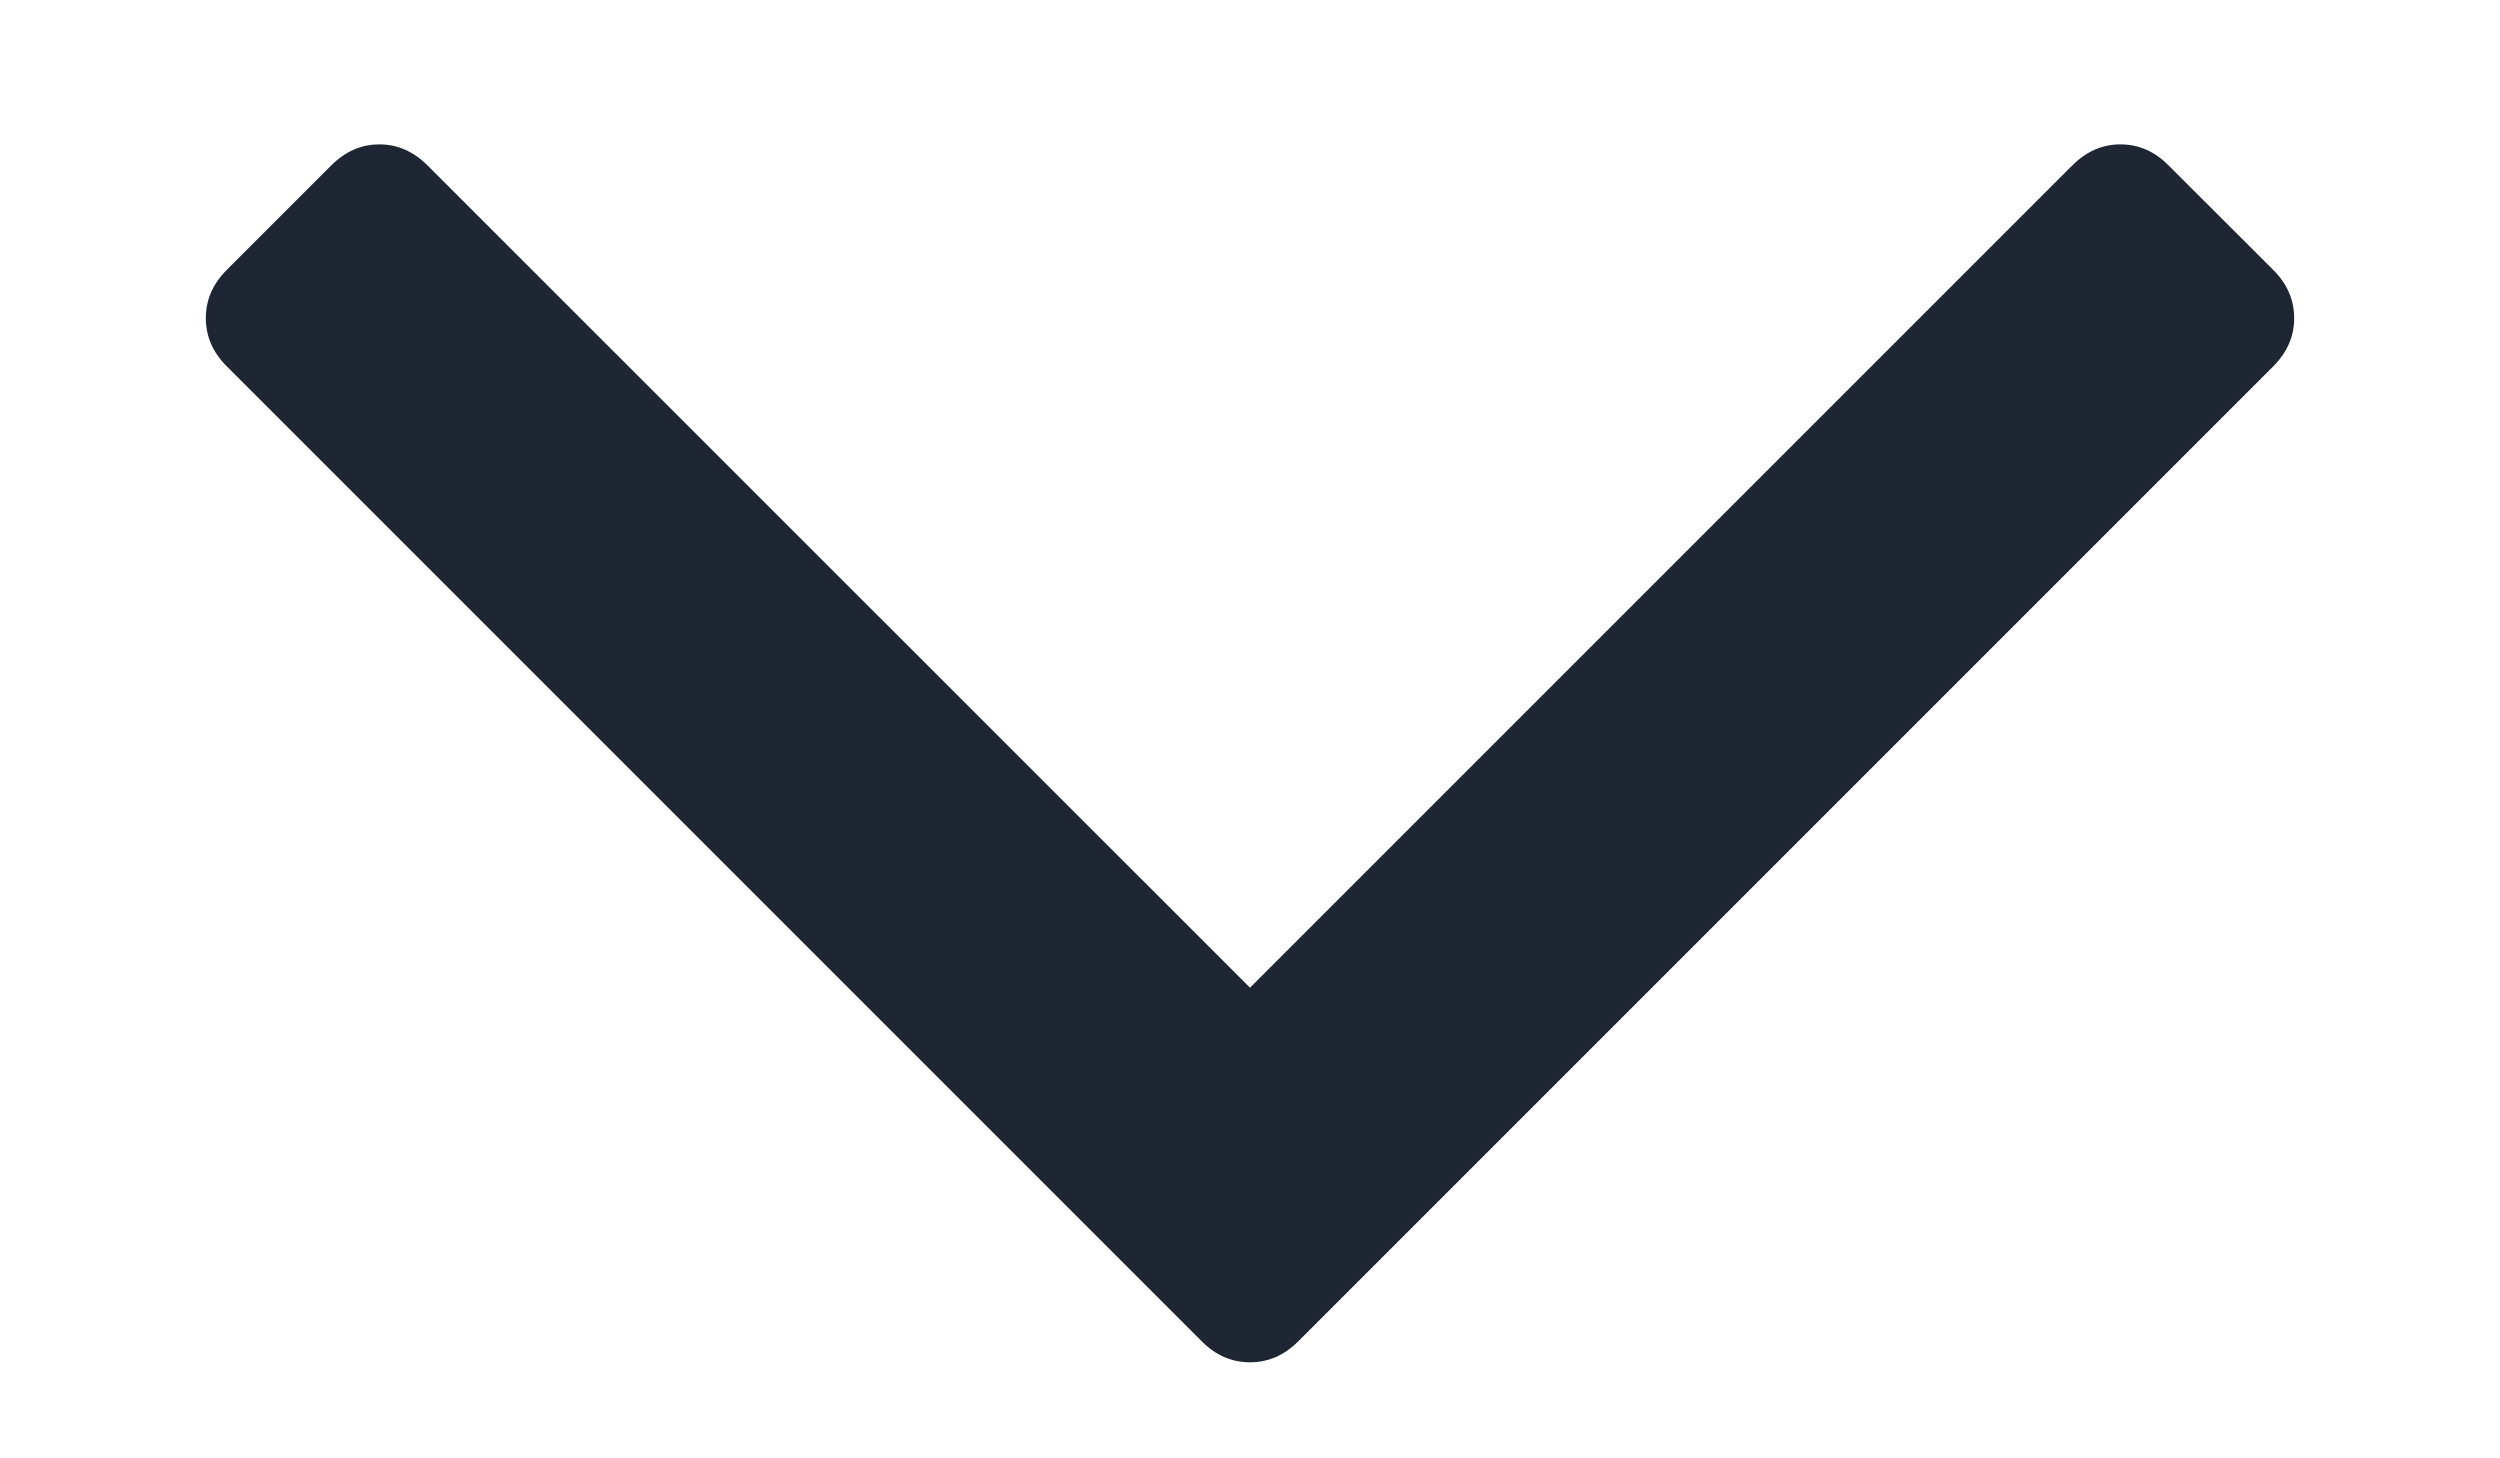 <svg width="12" height="7" viewBox="0 0 12 7" fill="none" xmlns="http://www.w3.org/2000/svg">
<path d="M10.409 0.794C10.343 0.727 10.266 0.693 10.178 0.693C10.091 0.693 10.014 0.727 9.947 0.794L6 4.741L2.052 0.794C1.985 0.727 1.908 0.693 1.821 0.693C1.734 0.693 1.657 0.727 1.59 0.794L1.088 1.296C1.021 1.363 0.988 1.44 0.988 1.527C0.988 1.614 1.021 1.691 1.088 1.758L5.769 6.439C5.836 6.506 5.913 6.539 6 6.539C6.087 6.539 6.164 6.506 6.231 6.439L10.912 1.758C10.979 1.691 11.012 1.614 11.012 1.527C11.012 1.44 10.979 1.363 10.912 1.296L10.409 0.794Z" fill="#1E2533"/>
</svg>

